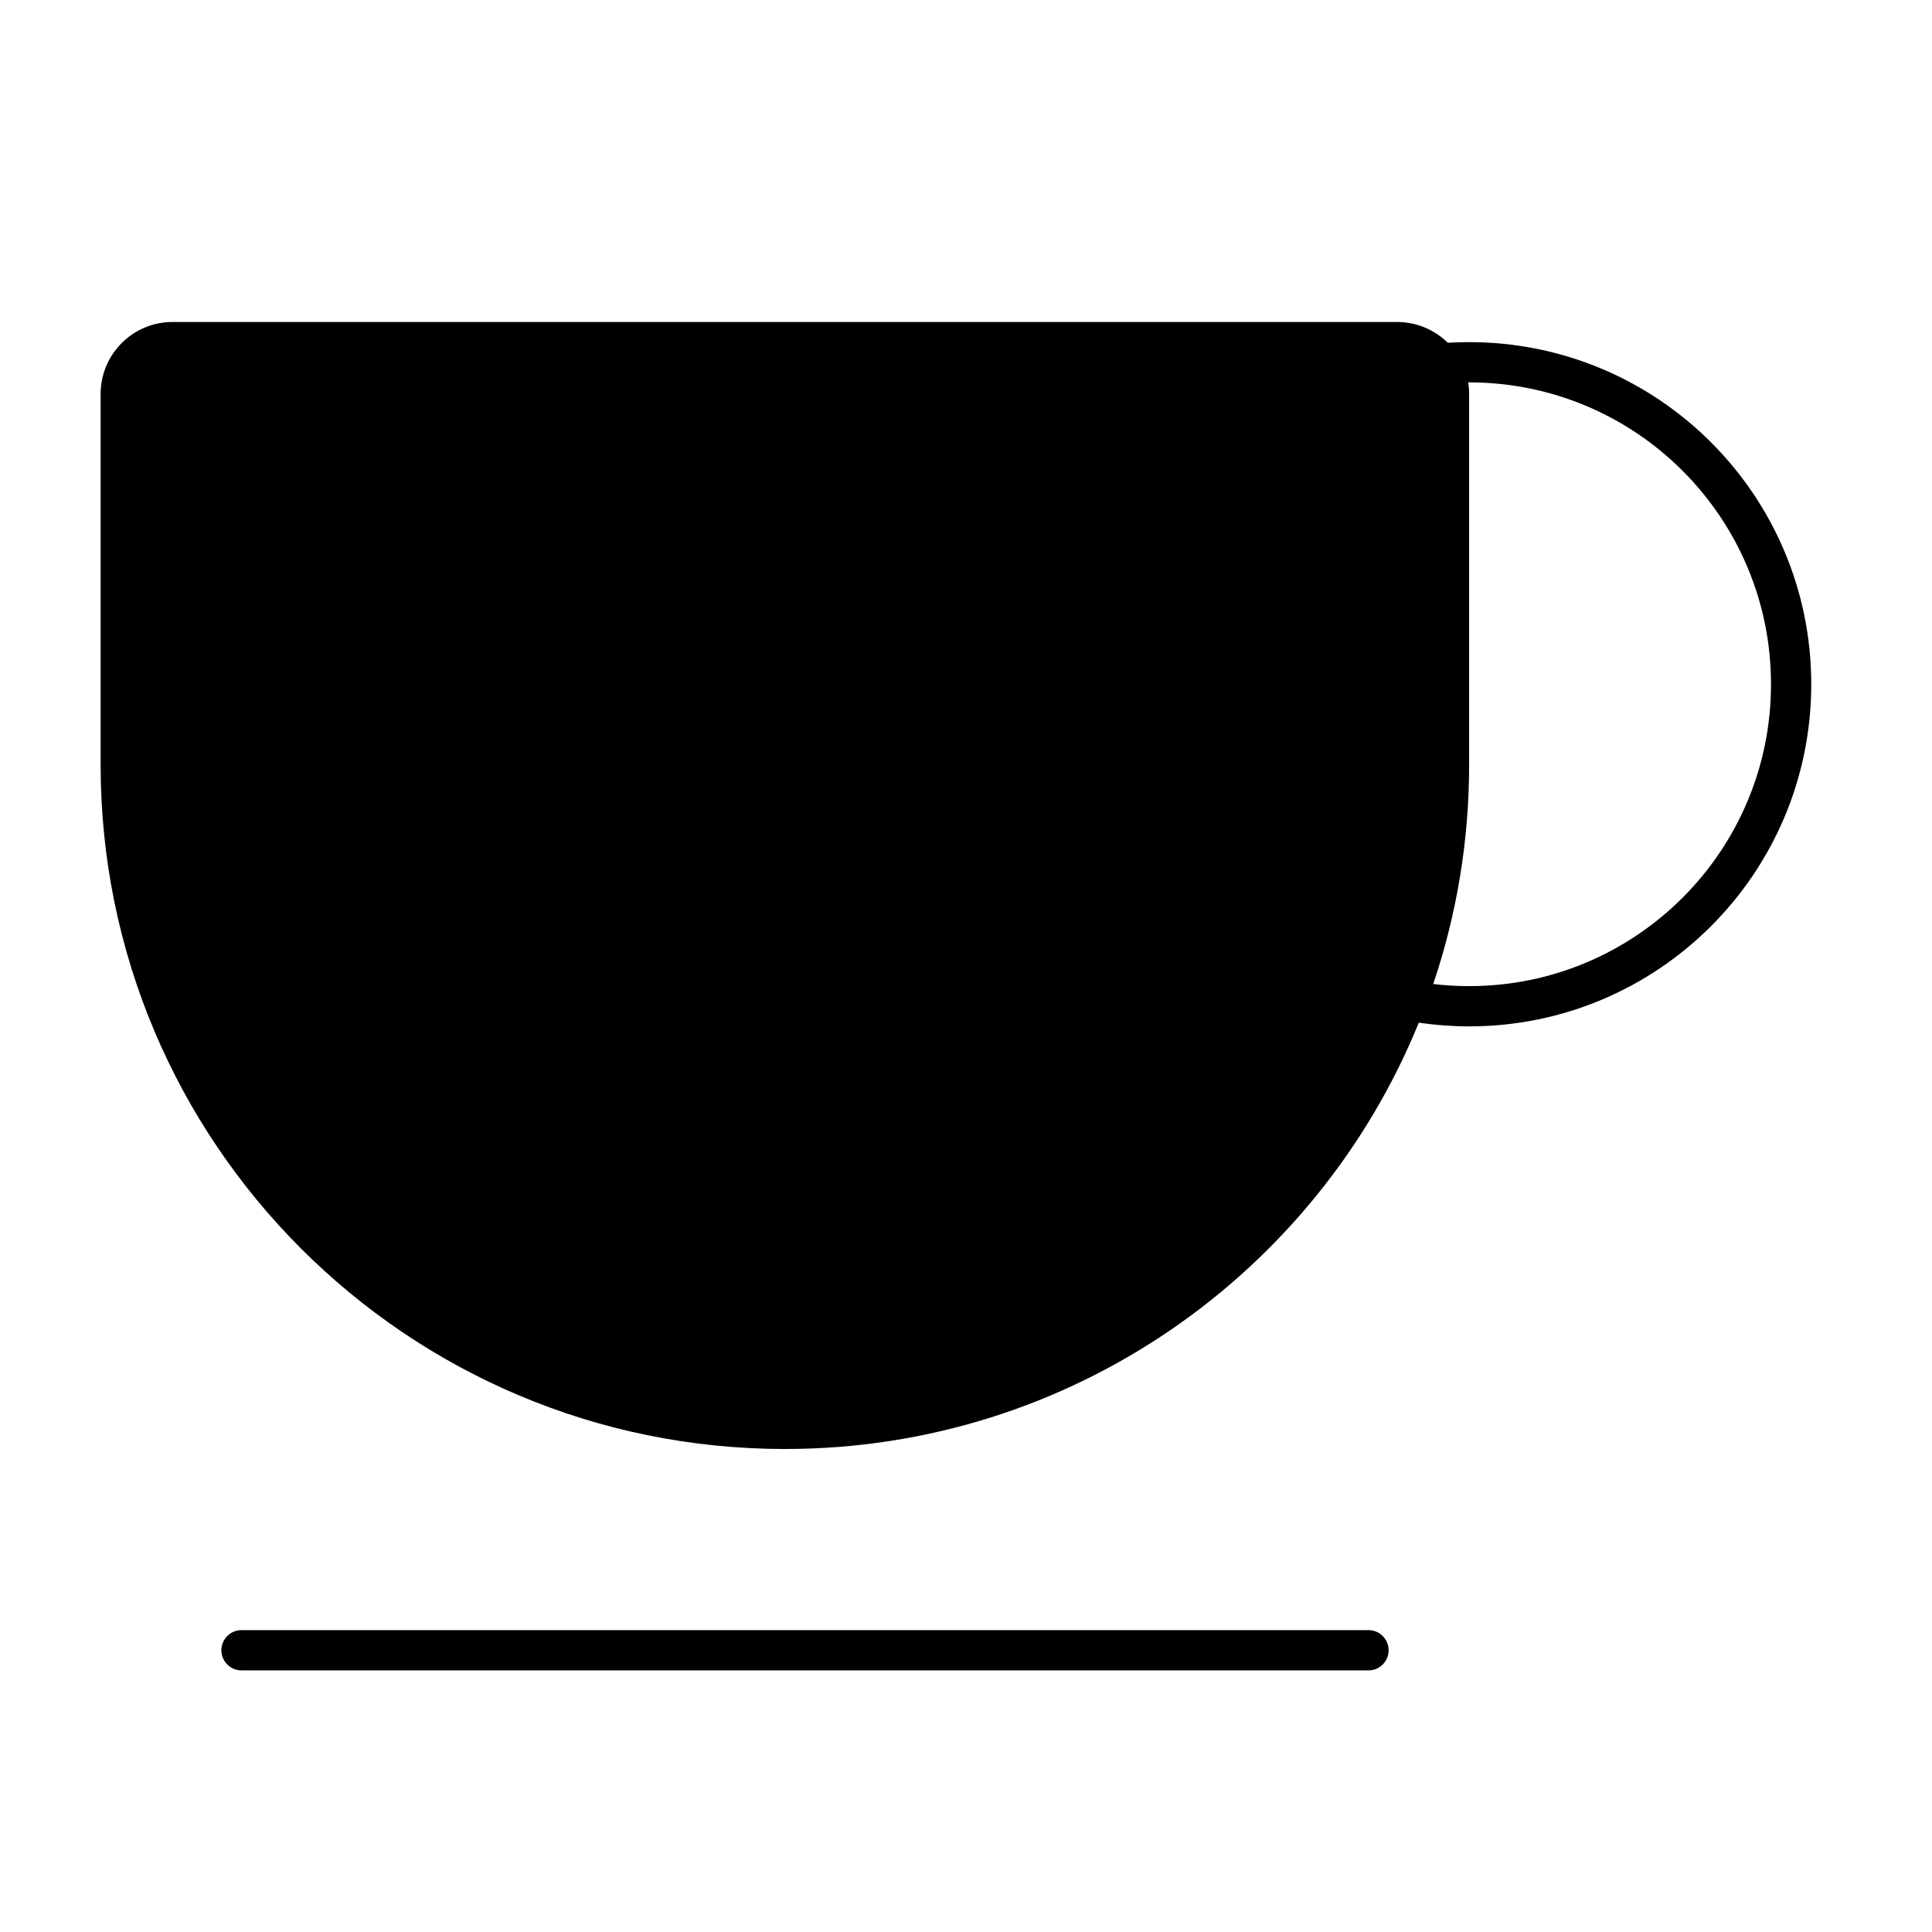 <svg width="24" height="24" viewBox="0 0 24 24" fill="none" xmlns="http://www.w3.org/2000/svg">
<path fill-rule="evenodd" clip-rule="evenodd" d="M2.144 4C1.65 4 1.25 4.4 1.25 4.894V9.5C1.25 14.194 5.056 18 9.75 18C13.311 18 16.36 15.81 17.625 12.704C17.829 12.734 18.038 12.75 18.25 12.75C20.597 12.75 22.5 10.847 22.5 8.5C22.5 6.153 20.597 4.25 18.25 4.25C18.161 4.25 18.072 4.253 17.985 4.258C17.823 4.099 17.601 4 17.356 4H2.144ZM18.238 4.75C18.246 4.797 18.25 4.845 18.25 4.894V9.5C18.25 10.453 18.093 11.369 17.804 12.224C17.95 12.241 18.099 12.25 18.25 12.25C20.321 12.25 22 10.571 22 8.5C22 6.429 20.321 4.75 18.25 4.75C18.246 4.75 18.242 4.75 18.238 4.75Z" fill="black"/>
<path d="M2.75 20.5C2.75 20.362 2.862 20.25 3 20.25H17C17.138 20.25 17.25 20.362 17.25 20.5C17.25 20.638 17.138 20.75 17 20.75H3C2.862 20.75 2.75 20.638 2.75 20.5Z" fill="black"/>
</svg>
